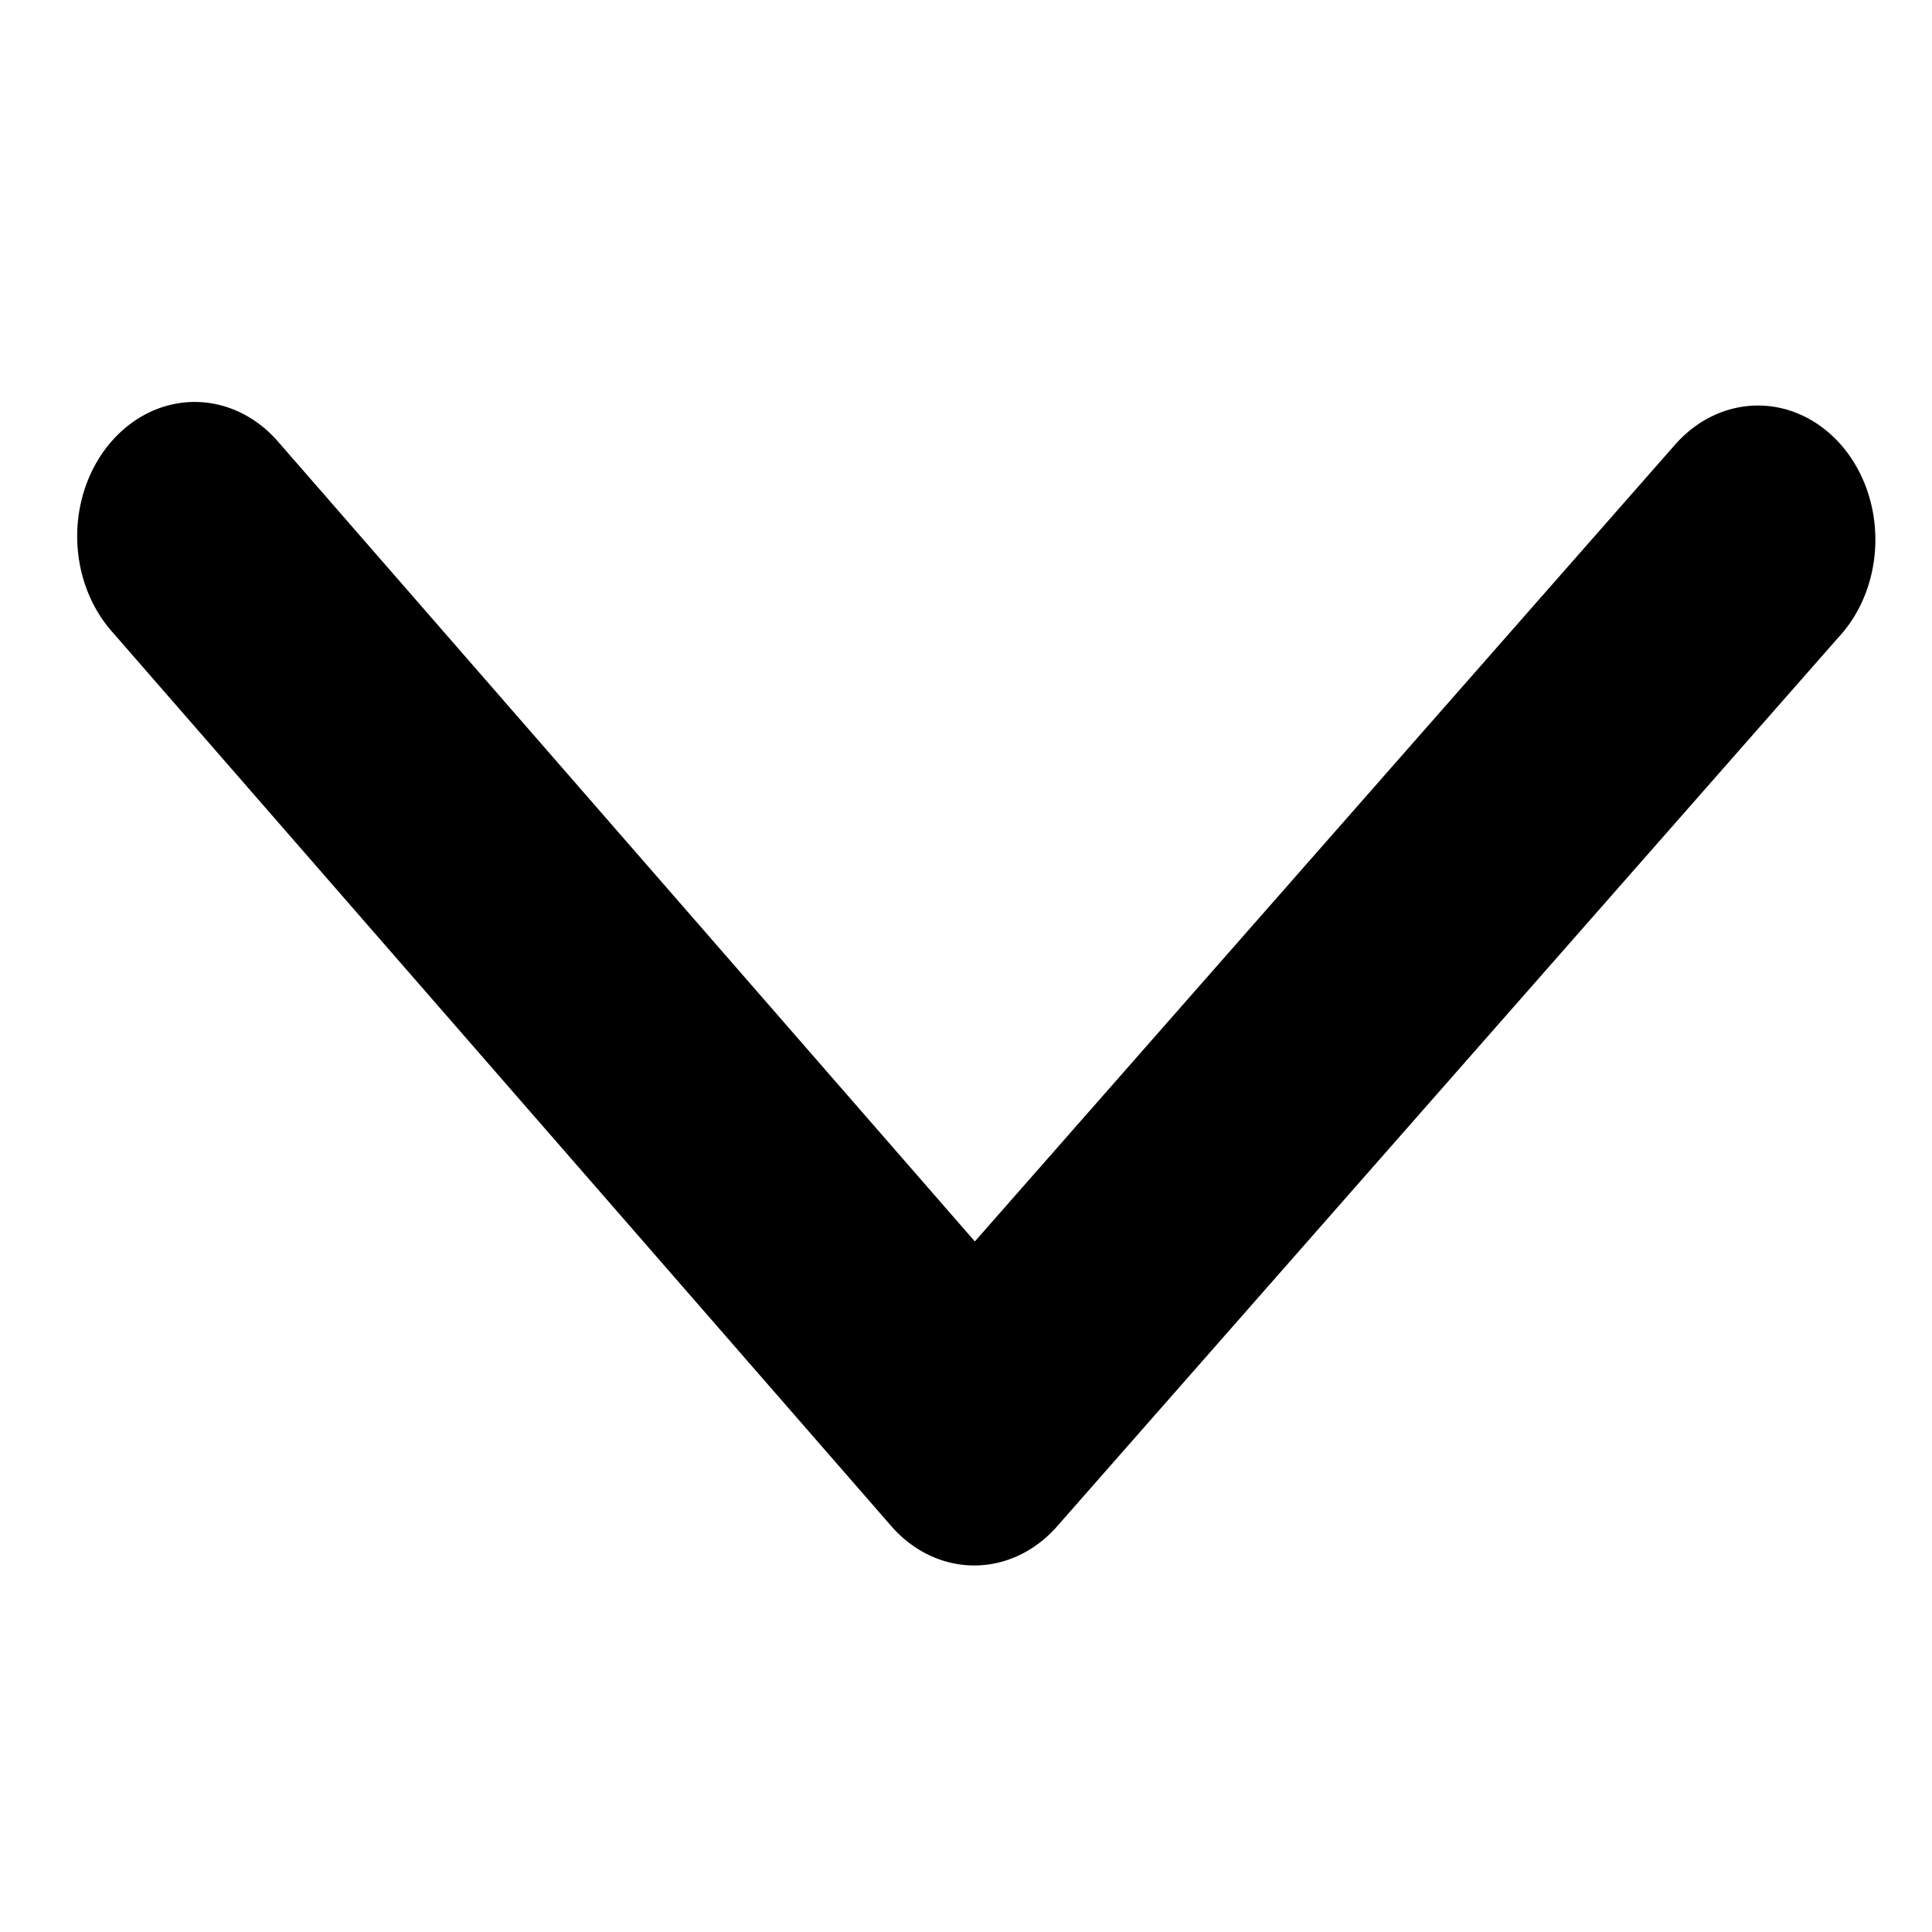 <?xml version="1.0" encoding="UTF-8" standalone="no"?>
<svg
   width="32"
   height="32"
   fill="#fafafa"
   viewBox="0 0 256 256"
   version="1.1"
   id="svg4"
   sodipodi:docname="caret-down-black.svg"
   inkscape:export-filename="caret-down-black.svg"
   inkscape:export-xdpi="96"
   inkscape:export-ydpi="96"
   inkscape:version="1.2.2 (732a01da63, 2022-12-09)"
   xmlns:inkscape="http://www.inkscape.org/namespaces/inkscape"
   xmlns:sodipodi="http://sodipodi.sourceforge.net/DTD/sodipodi-0.dtd"
   xmlns="http://www.w3.org/2000/svg"
   xmlns:svg="http://www.w3.org/2000/svg">
  <defs
     id="defs8" />
  <sodipodi:namedview
     id="namedview6"
     pagecolor="#ffffff"
     bordercolor="#666666"
     borderopacity="1.0"
     inkscape:showpageshadow="2"
     inkscape:pageopacity="0.0"
     inkscape:pagecheckerboard="0"
     inkscape:deskcolor="#d1d1d1"
     showgrid="false"
     inkscape:zoom="7.375"
     inkscape:cx="13.627119"
     inkscape:cy="16"
     inkscape:window-width="1440"
     inkscape:window-height="837"
     inkscape:window-x="-8"
     inkscape:window-y="-8"
     inkscape:window-maximized="1"
     inkscape:current-layer="svg4" />
  <path
     d="m 243.914,84.101 -103.833,118.134 a 15.536,17.754 0.126 0 1 -22.009,-0.048 L 14.758,83.598 A 15.563,17.785 0.126 0 1 36.823,58.495 L 129.172,164.498 221.986,58.887 a 15.563,17.785 0.126 0 1 21.954,25.2 z"
     id="path2"
     style="fill:#000000;stroke-width:1.384" />
</svg>
